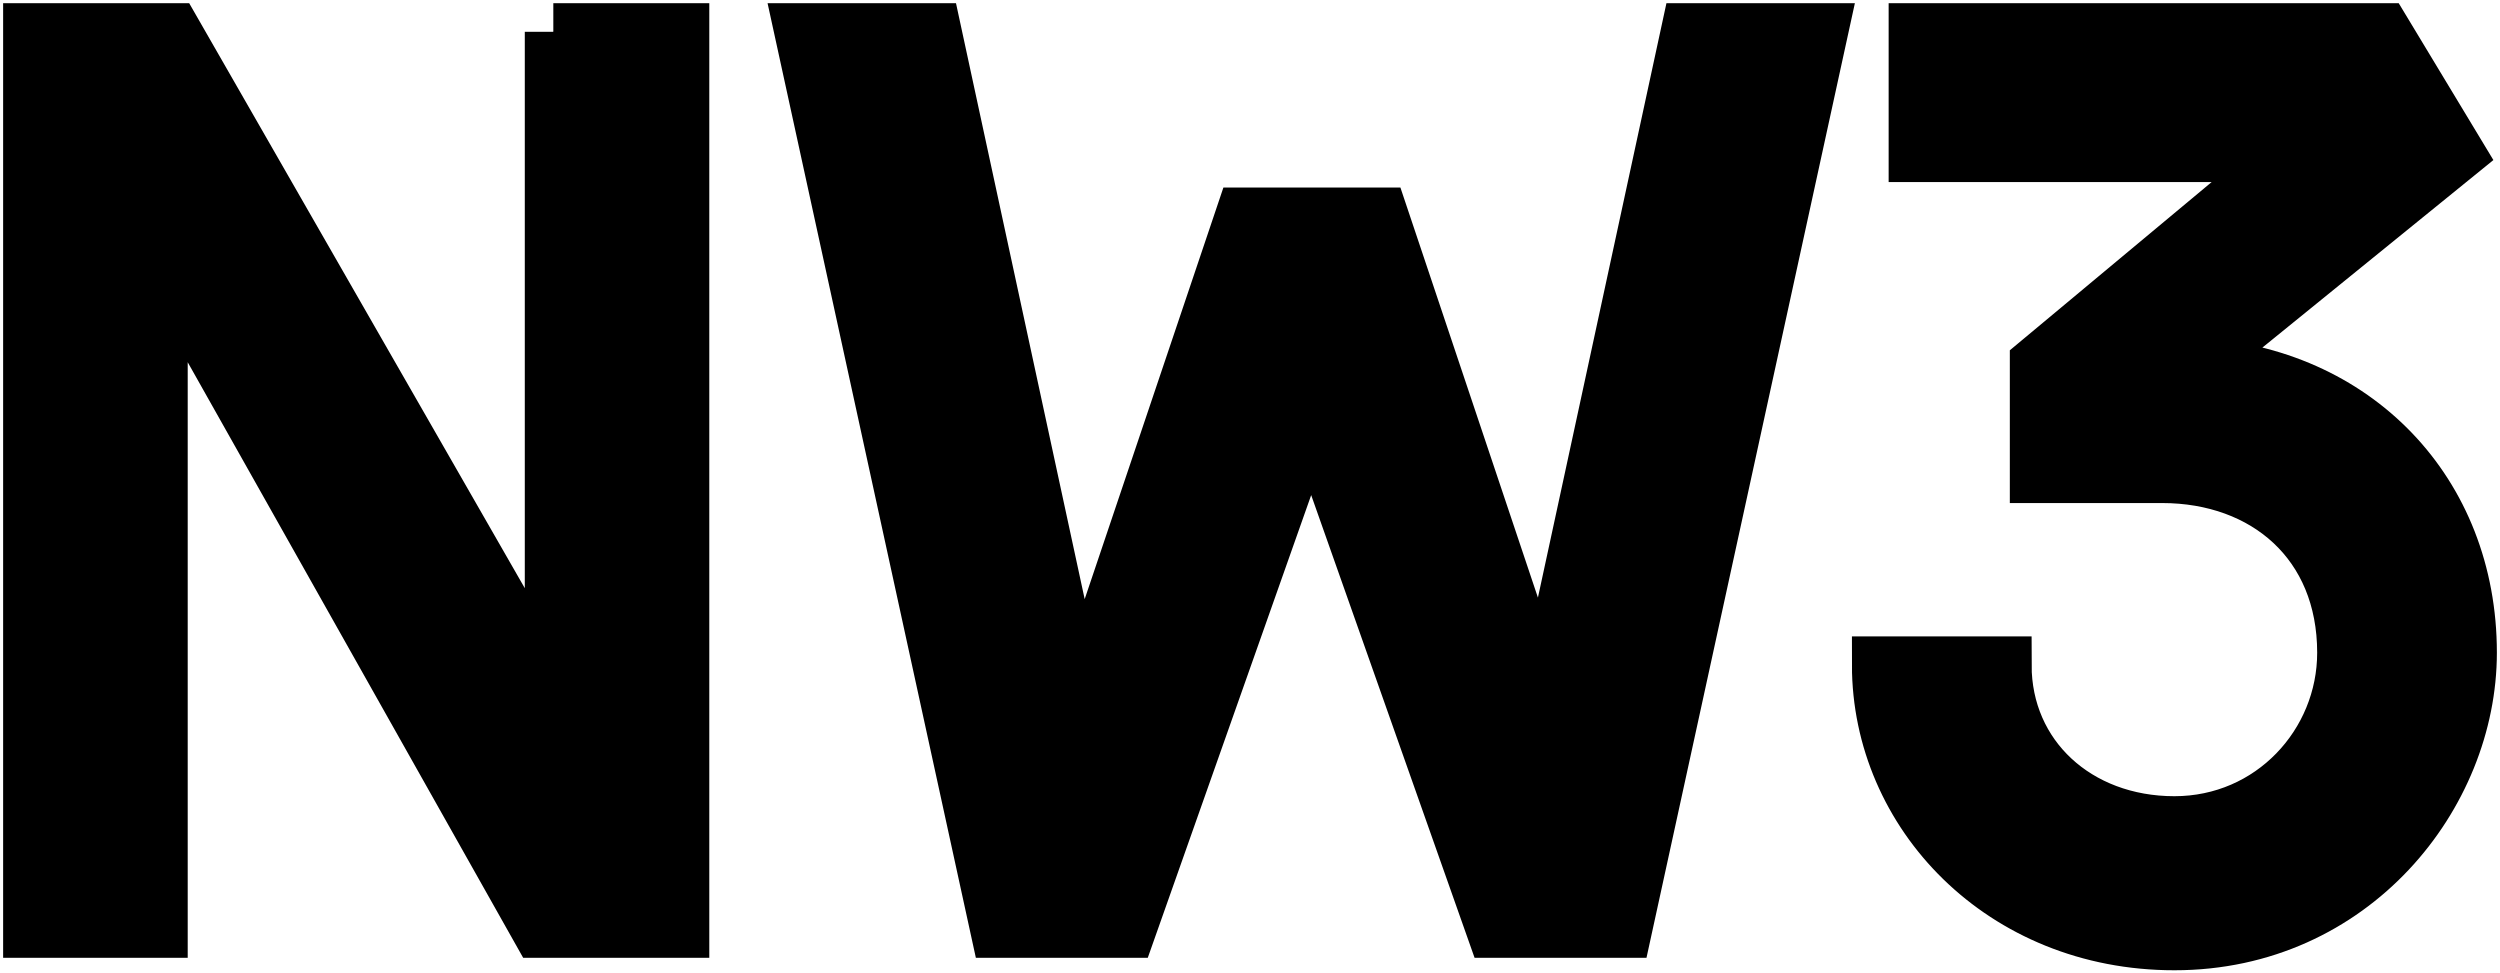 <svg width="131" height="51" viewBox="0 0 131 51" fill="none" xmlns="http://www.w3.org/2000/svg">
<path d="M28.994 1.666H35.667V48.689H28.291L8.336 13.261V48.689H1.664V1.666H9.044L28.999 36.45V1.666H28.994Z" fill="black" stroke="black" stroke-width="3"/>
<path d="M72.303 11.328L80.9 36.966L88.532 1.666H95.333L85.068 48.689H78.329L68.706 21.439L59.082 48.689H52.343L42.083 1.666H48.883L56.52 37.032L65.183 11.328H72.303Z" fill="black" stroke="black" stroke-width="3"/>
<path d="M128.695 8.045L114.965 19.191C123.372 19.64 129.336 25.828 129.336 34.202C129.336 41.608 123.239 49.342 113.938 49.342C104.956 49.342 98.541 42.576 98.541 34.846H104.956C104.956 39.68 108.806 43.221 113.938 43.221C119.071 43.221 122.92 39.031 122.92 34.202C122.92 28.405 118.748 24.86 113.297 24.86H106.815V19.058L120.031 8.041H100.465V1.666H124.845L128.695 8.045Z" fill="black" stroke="black" stroke-width="3"/>
</svg>
